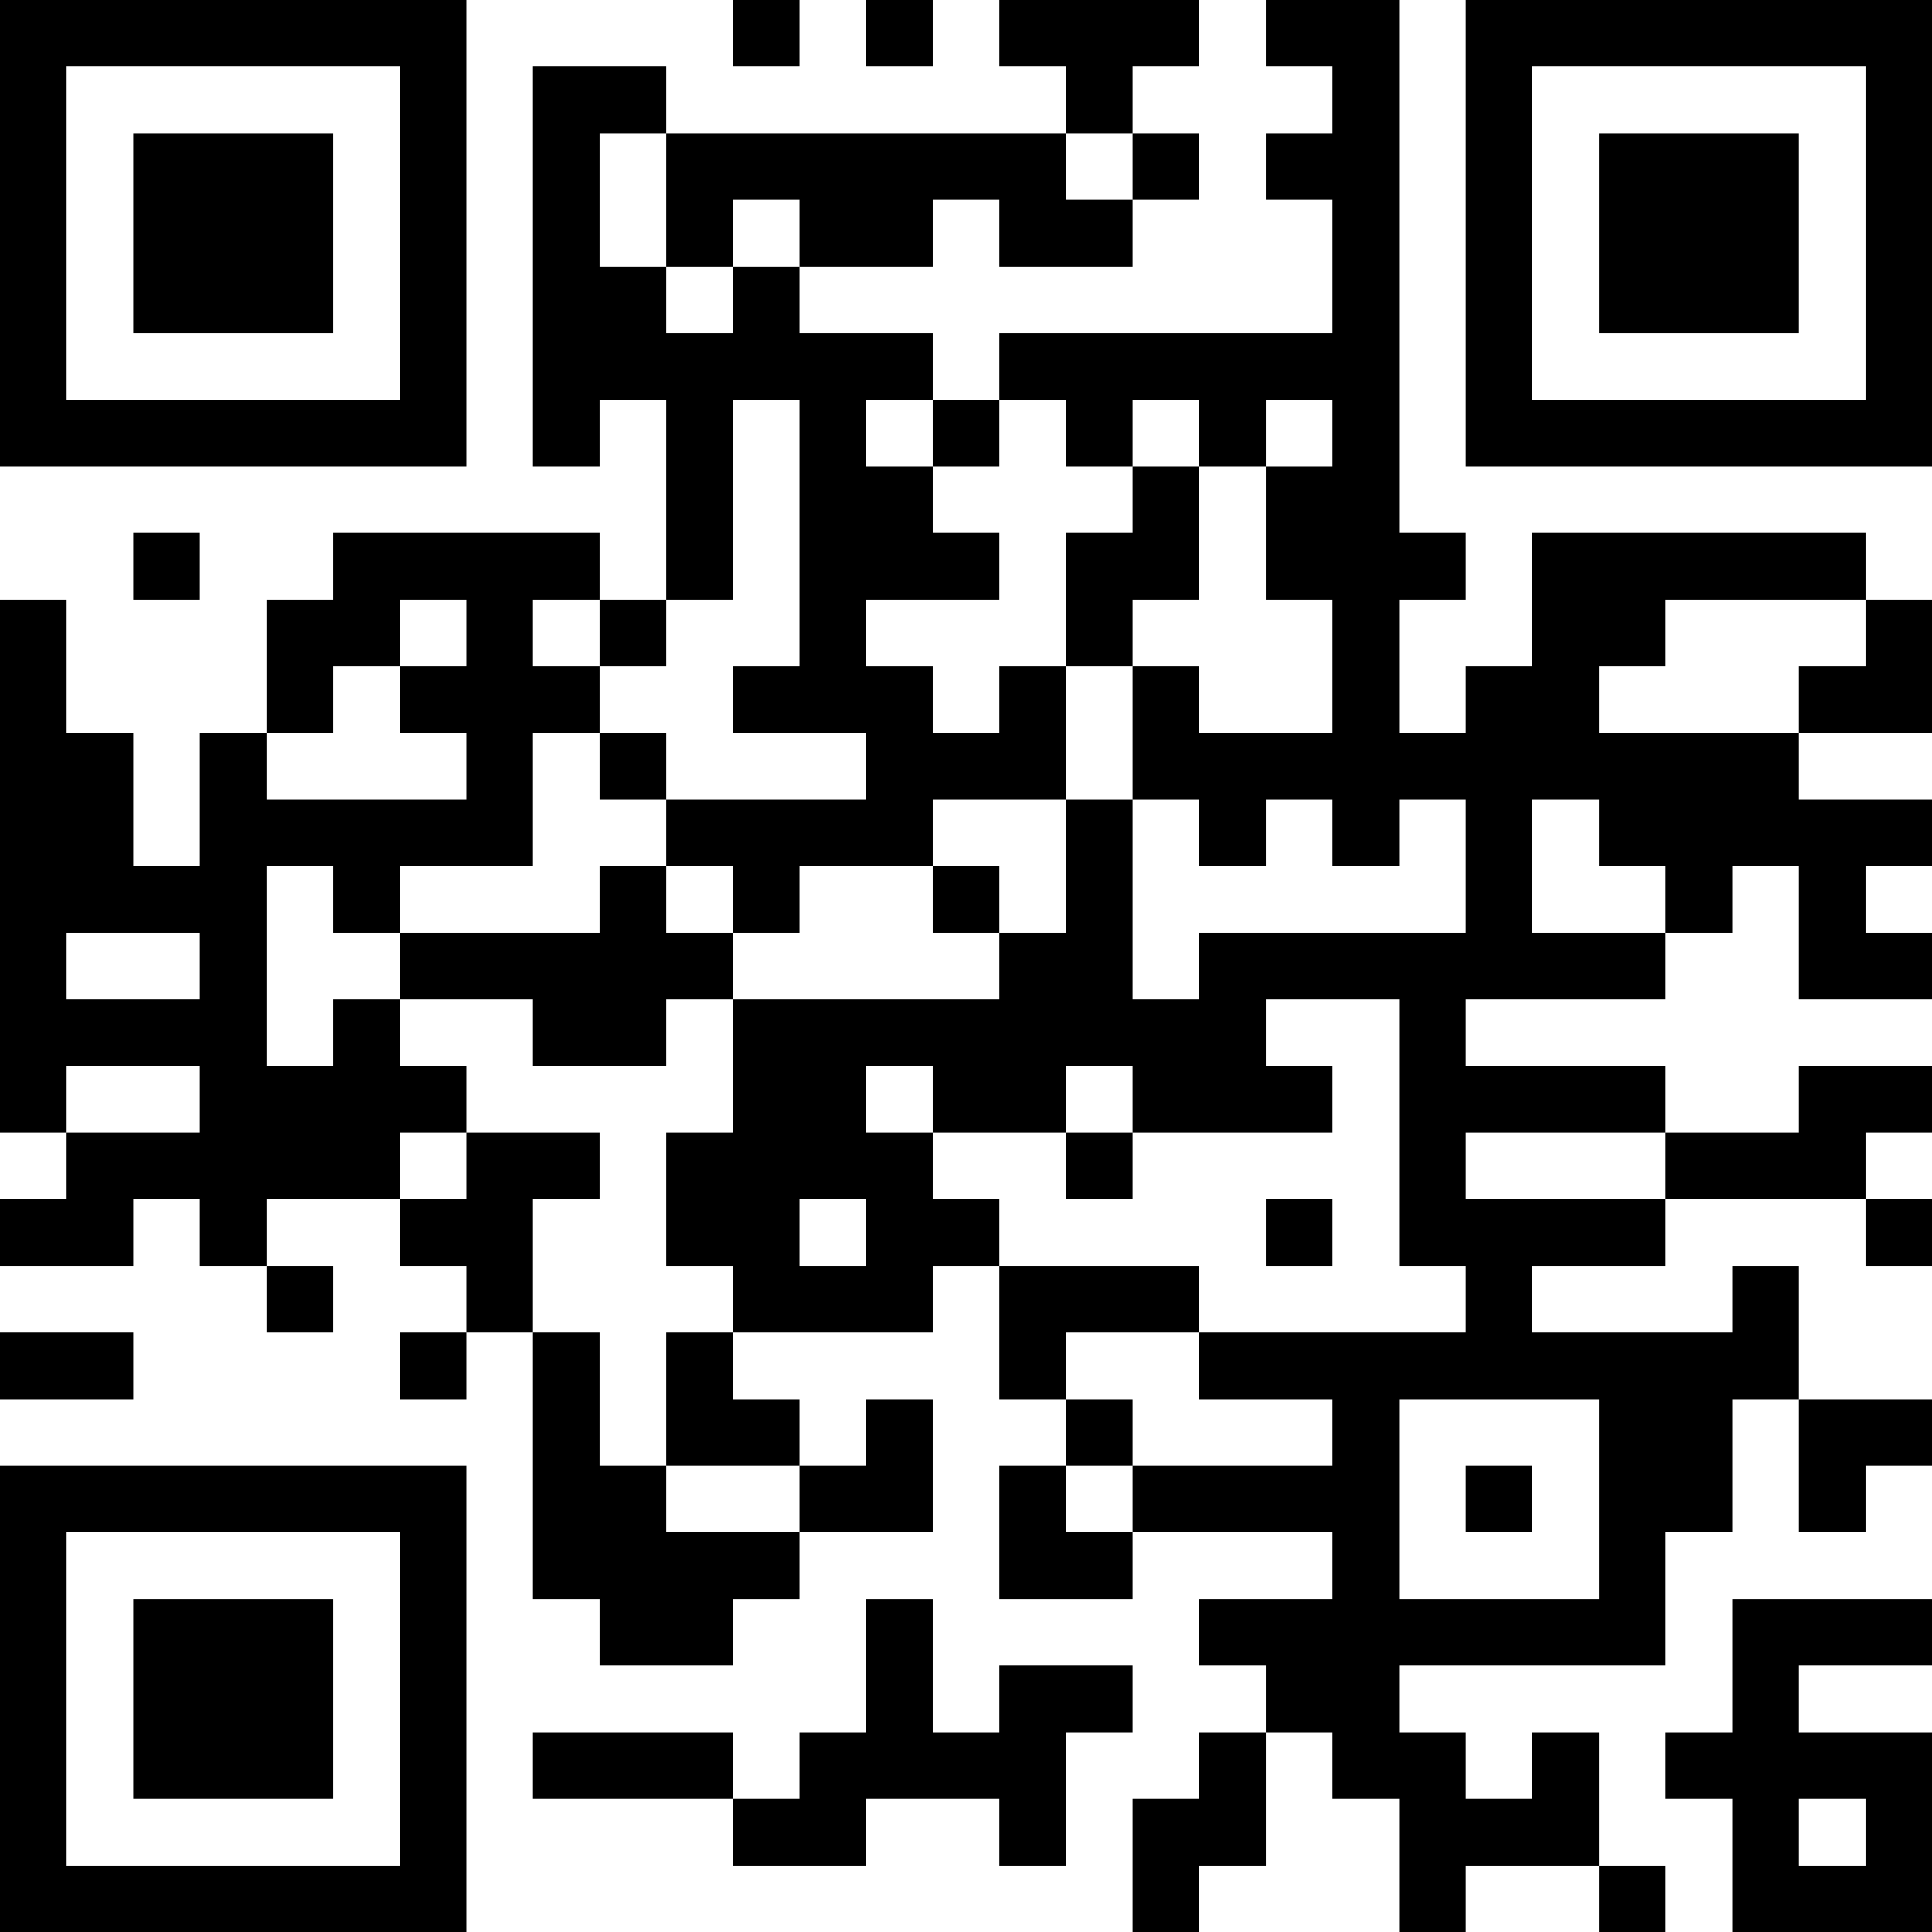 <?xml version="1.0" encoding="UTF-8"?>
<svg xmlns="http://www.w3.org/2000/svg" version="1.1" width="200" height="200" viewBox="0 0 200 200"><rect x="0" y="0" width="200" height="200" fill="#ffffff"/><g transform="scale(6.897)"><g transform="translate(0,0)"><path fill-rule="evenodd" d="M11 0L11 1L12 1L12 0ZM13 0L13 1L14 1L14 0ZM15 0L15 1L16 1L16 2L10 2L10 1L8 1L8 7L9 7L9 6L10 6L10 9L9 9L9 8L5 8L5 9L4 9L4 11L3 11L3 13L2 13L2 11L1 11L1 9L0 9L0 17L1 17L1 18L0 18L0 19L2 19L2 18L3 18L3 19L4 19L4 20L5 20L5 19L4 19L4 18L6 18L6 19L7 19L7 20L6 20L6 21L7 21L7 20L8 20L8 24L9 24L9 25L11 25L11 24L12 24L12 23L14 23L14 21L13 21L13 22L12 22L12 21L11 21L11 20L14 20L14 19L15 19L15 21L16 21L16 22L15 22L15 24L17 24L17 23L20 23L20 24L18 24L18 25L19 25L19 26L18 26L18 27L17 27L17 29L18 29L18 28L19 28L19 26L20 26L20 27L21 27L21 29L22 29L22 28L24 28L24 29L25 29L25 28L24 28L24 26L23 26L23 27L22 27L22 26L21 26L21 25L25 25L25 23L26 23L26 21L27 21L27 23L28 23L28 22L29 22L29 21L27 21L27 19L26 19L26 20L23 20L23 19L25 19L25 18L28 18L28 19L29 19L29 18L28 18L28 17L29 17L29 16L27 16L27 17L25 17L25 16L22 16L22 15L25 15L25 14L26 14L26 13L27 13L27 15L29 15L29 14L28 14L28 13L29 13L29 12L27 12L27 11L29 11L29 9L28 9L28 8L23 8L23 10L22 10L22 11L21 11L21 9L22 9L22 8L21 8L21 0L19 0L19 1L20 1L20 2L19 2L19 3L20 3L20 5L15 5L15 6L14 6L14 5L12 5L12 4L14 4L14 3L15 3L15 4L17 4L17 3L18 3L18 2L17 2L17 1L18 1L18 0ZM9 2L9 4L10 4L10 5L11 5L11 4L12 4L12 3L11 3L11 4L10 4L10 2ZM16 2L16 3L17 3L17 2ZM11 6L11 9L10 9L10 10L9 10L9 9L8 9L8 10L9 10L9 11L8 11L8 13L6 13L6 14L5 14L5 13L4 13L4 16L5 16L5 15L6 15L6 16L7 16L7 17L6 17L6 18L7 18L7 17L9 17L9 18L8 18L8 20L9 20L9 22L10 22L10 23L12 23L12 22L10 22L10 20L11 20L11 19L10 19L10 17L11 17L11 15L15 15L15 14L16 14L16 12L17 12L17 15L18 15L18 14L22 14L22 12L21 12L21 13L20 13L20 12L19 12L19 13L18 13L18 12L17 12L17 10L18 10L18 11L20 11L20 9L19 9L19 7L20 7L20 6L19 6L19 7L18 7L18 6L17 6L17 7L16 7L16 6L15 6L15 7L14 7L14 6L13 6L13 7L14 7L14 8L15 8L15 9L13 9L13 10L14 10L14 11L15 11L15 10L16 10L16 12L14 12L14 13L12 13L12 14L11 14L11 13L10 13L10 12L13 12L13 11L11 11L11 10L12 10L12 6ZM17 7L17 8L16 8L16 10L17 10L17 9L18 9L18 7ZM2 8L2 9L3 9L3 8ZM6 9L6 10L5 10L5 11L4 11L4 12L7 12L7 11L6 11L6 10L7 10L7 9ZM25 9L25 10L24 10L24 11L27 11L27 10L28 10L28 9ZM9 11L9 12L10 12L10 11ZM23 12L23 14L25 14L25 13L24 13L24 12ZM9 13L9 14L6 14L6 15L8 15L8 16L10 16L10 15L11 15L11 14L10 14L10 13ZM14 13L14 14L15 14L15 13ZM1 14L1 15L3 15L3 14ZM19 15L19 16L20 16L20 17L17 17L17 16L16 16L16 17L14 17L14 16L13 16L13 17L14 17L14 18L15 18L15 19L18 19L18 20L16 20L16 21L17 21L17 22L16 22L16 23L17 23L17 22L20 22L20 21L18 21L18 20L22 20L22 19L21 19L21 15ZM1 16L1 17L3 17L3 16ZM16 17L16 18L17 18L17 17ZM22 17L22 18L25 18L25 17ZM12 18L12 19L13 19L13 18ZM19 18L19 19L20 19L20 18ZM0 20L0 21L2 21L2 20ZM21 21L21 24L24 24L24 21ZM22 22L22 23L23 23L23 22ZM13 24L13 26L12 26L12 27L11 27L11 26L8 26L8 27L11 27L11 28L13 28L13 27L15 27L15 28L16 28L16 26L17 26L17 25L15 25L15 26L14 26L14 24ZM26 24L26 26L25 26L25 27L26 27L26 29L29 29L29 26L27 26L27 25L29 25L29 24ZM27 27L27 28L28 28L28 27ZM0 0L0 7L7 7L7 0ZM1 1L1 6L6 6L6 1ZM2 2L2 5L5 5L5 2ZM22 0L22 7L29 7L29 0ZM23 1L23 6L28 6L28 1ZM24 2L24 5L27 5L27 2ZM0 22L0 29L7 29L7 22ZM1 23L1 28L6 28L6 23ZM2 24L2 27L5 27L5 24Z" fill="#000000"/></g></g></svg>
